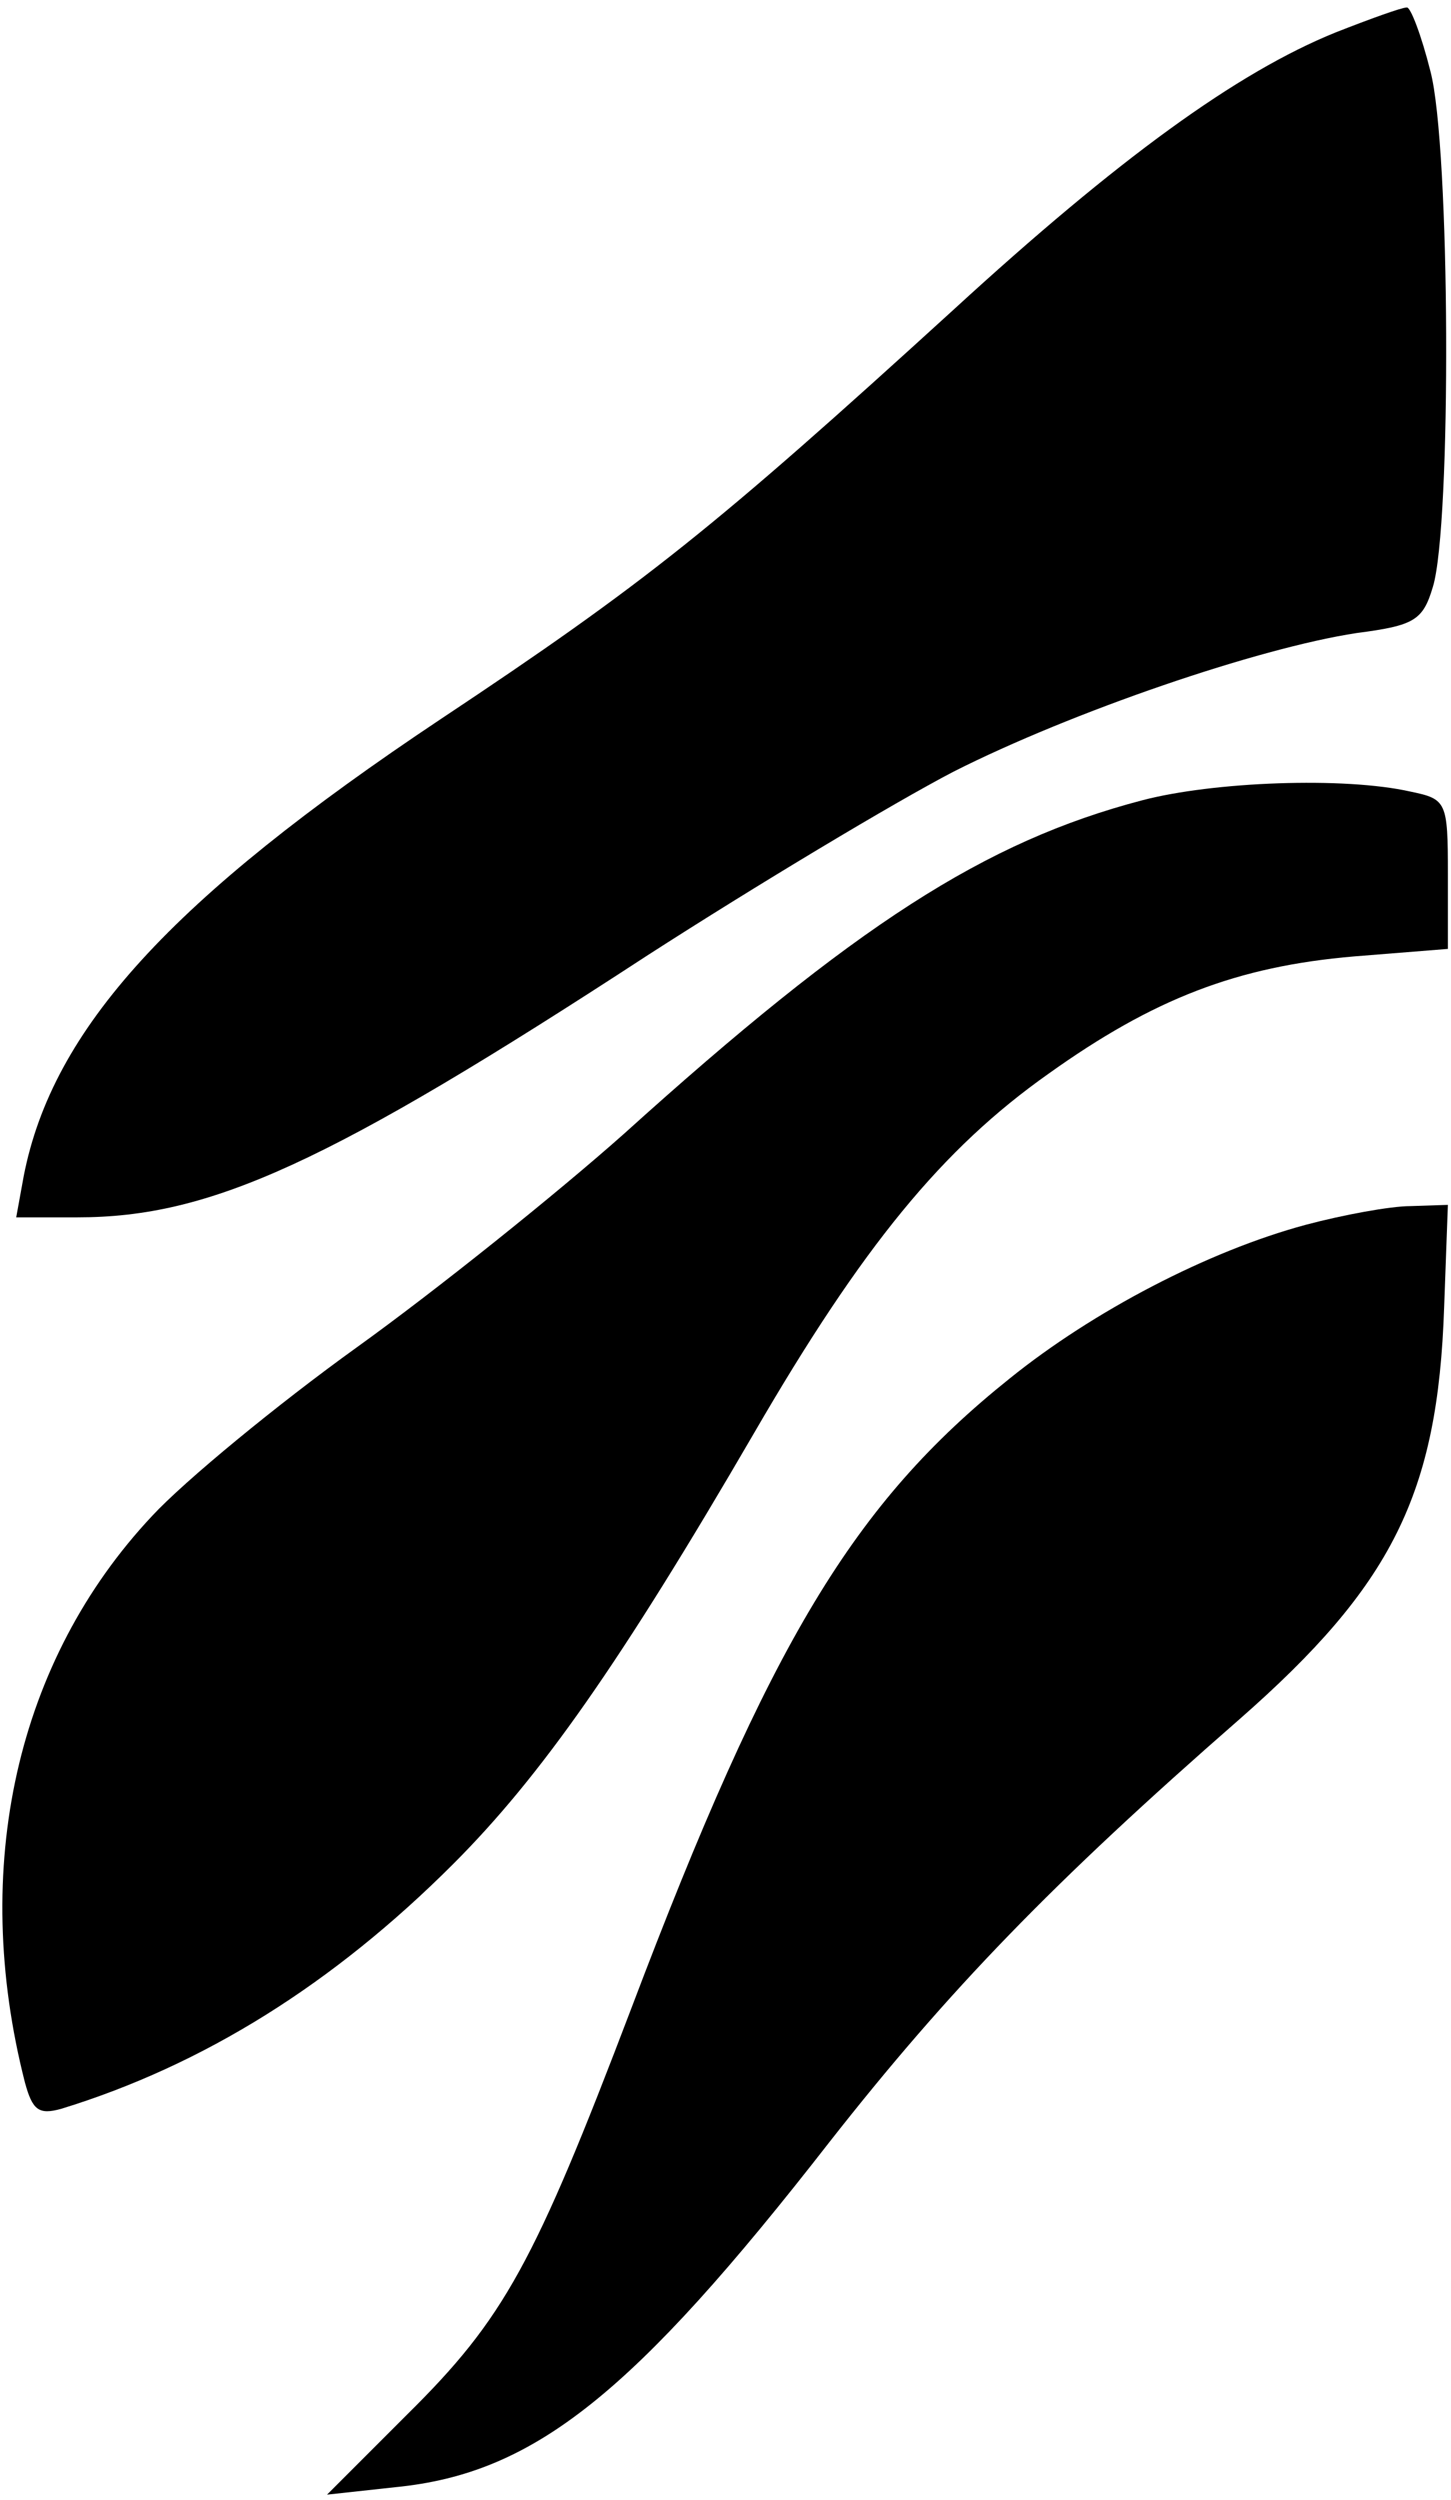<svg width="155" height="267" viewBox="0 0 155 267" fill="none" xmlns="http://www.w3.org/2000/svg">
<path d="M142.666 3.467C132.132 7.733 119.466 16.933 101.866 33.067C76.266 56.4 68.932 62.267 47.066 76.8C18.266 96 5.599 109.867 2.532 125.6L1.732 130H8.266C22.532 130 35.066 124.267 69.199 102C80.799 94.533 95.466 85.733 101.866 82.4C114.532 76 134.399 69.2 144.932 67.6C151.066 66.8 151.999 66.267 153.066 62.667C155.066 56.133 154.932 15.6 152.799 7.6C151.866 3.867 150.666 0.667 150.266 0.8C149.732 0.8 146.399 2 142.666 3.467Z" fill="black"/>
<path d="M122 85.467C105.2 89.867 91.333 98.8 66.667 121.067C59.467 127.467 46.667 137.733 38.133 143.867C29.6 150 19.733 158.133 16.267 161.867C1.733 177.333 -3.2 199.467 2.667 222.4C3.467 225.333 4.133 225.867 6.533 225.2C21.733 220.533 35.6 211.867 48.4 199.067C57.733 189.733 66.267 177.6 80.533 153.067C92.133 133.067 100.667 122.667 112 114.667C123.2 106.667 132.133 103.2 144.667 102.133L154.667 101.333V93.333C154.667 85.6 154.533 85.333 150.667 84.533C143.6 82.933 129.6 83.467 122 85.467Z" fill="black"/>
<path d="M139.467 130.8C129.067 133.6 116.8 140 107.867 147.2C91.2 160.533 82.267 175.333 67.467 214.4C57.067 241.733 53.867 247.6 43.467 257.867L34.934 266.4L42.267 265.6C57.067 264.133 67.6 255.733 88.667 228.667C101.334 212.533 112.4 201.067 132.4 183.6C148.667 169.333 153.6 159.6 154.267 139.6L154.667 128.667L150.667 128.8C148.534 128.8 143.467 129.733 139.467 130.8Z" fill="black"/>
</svg>
